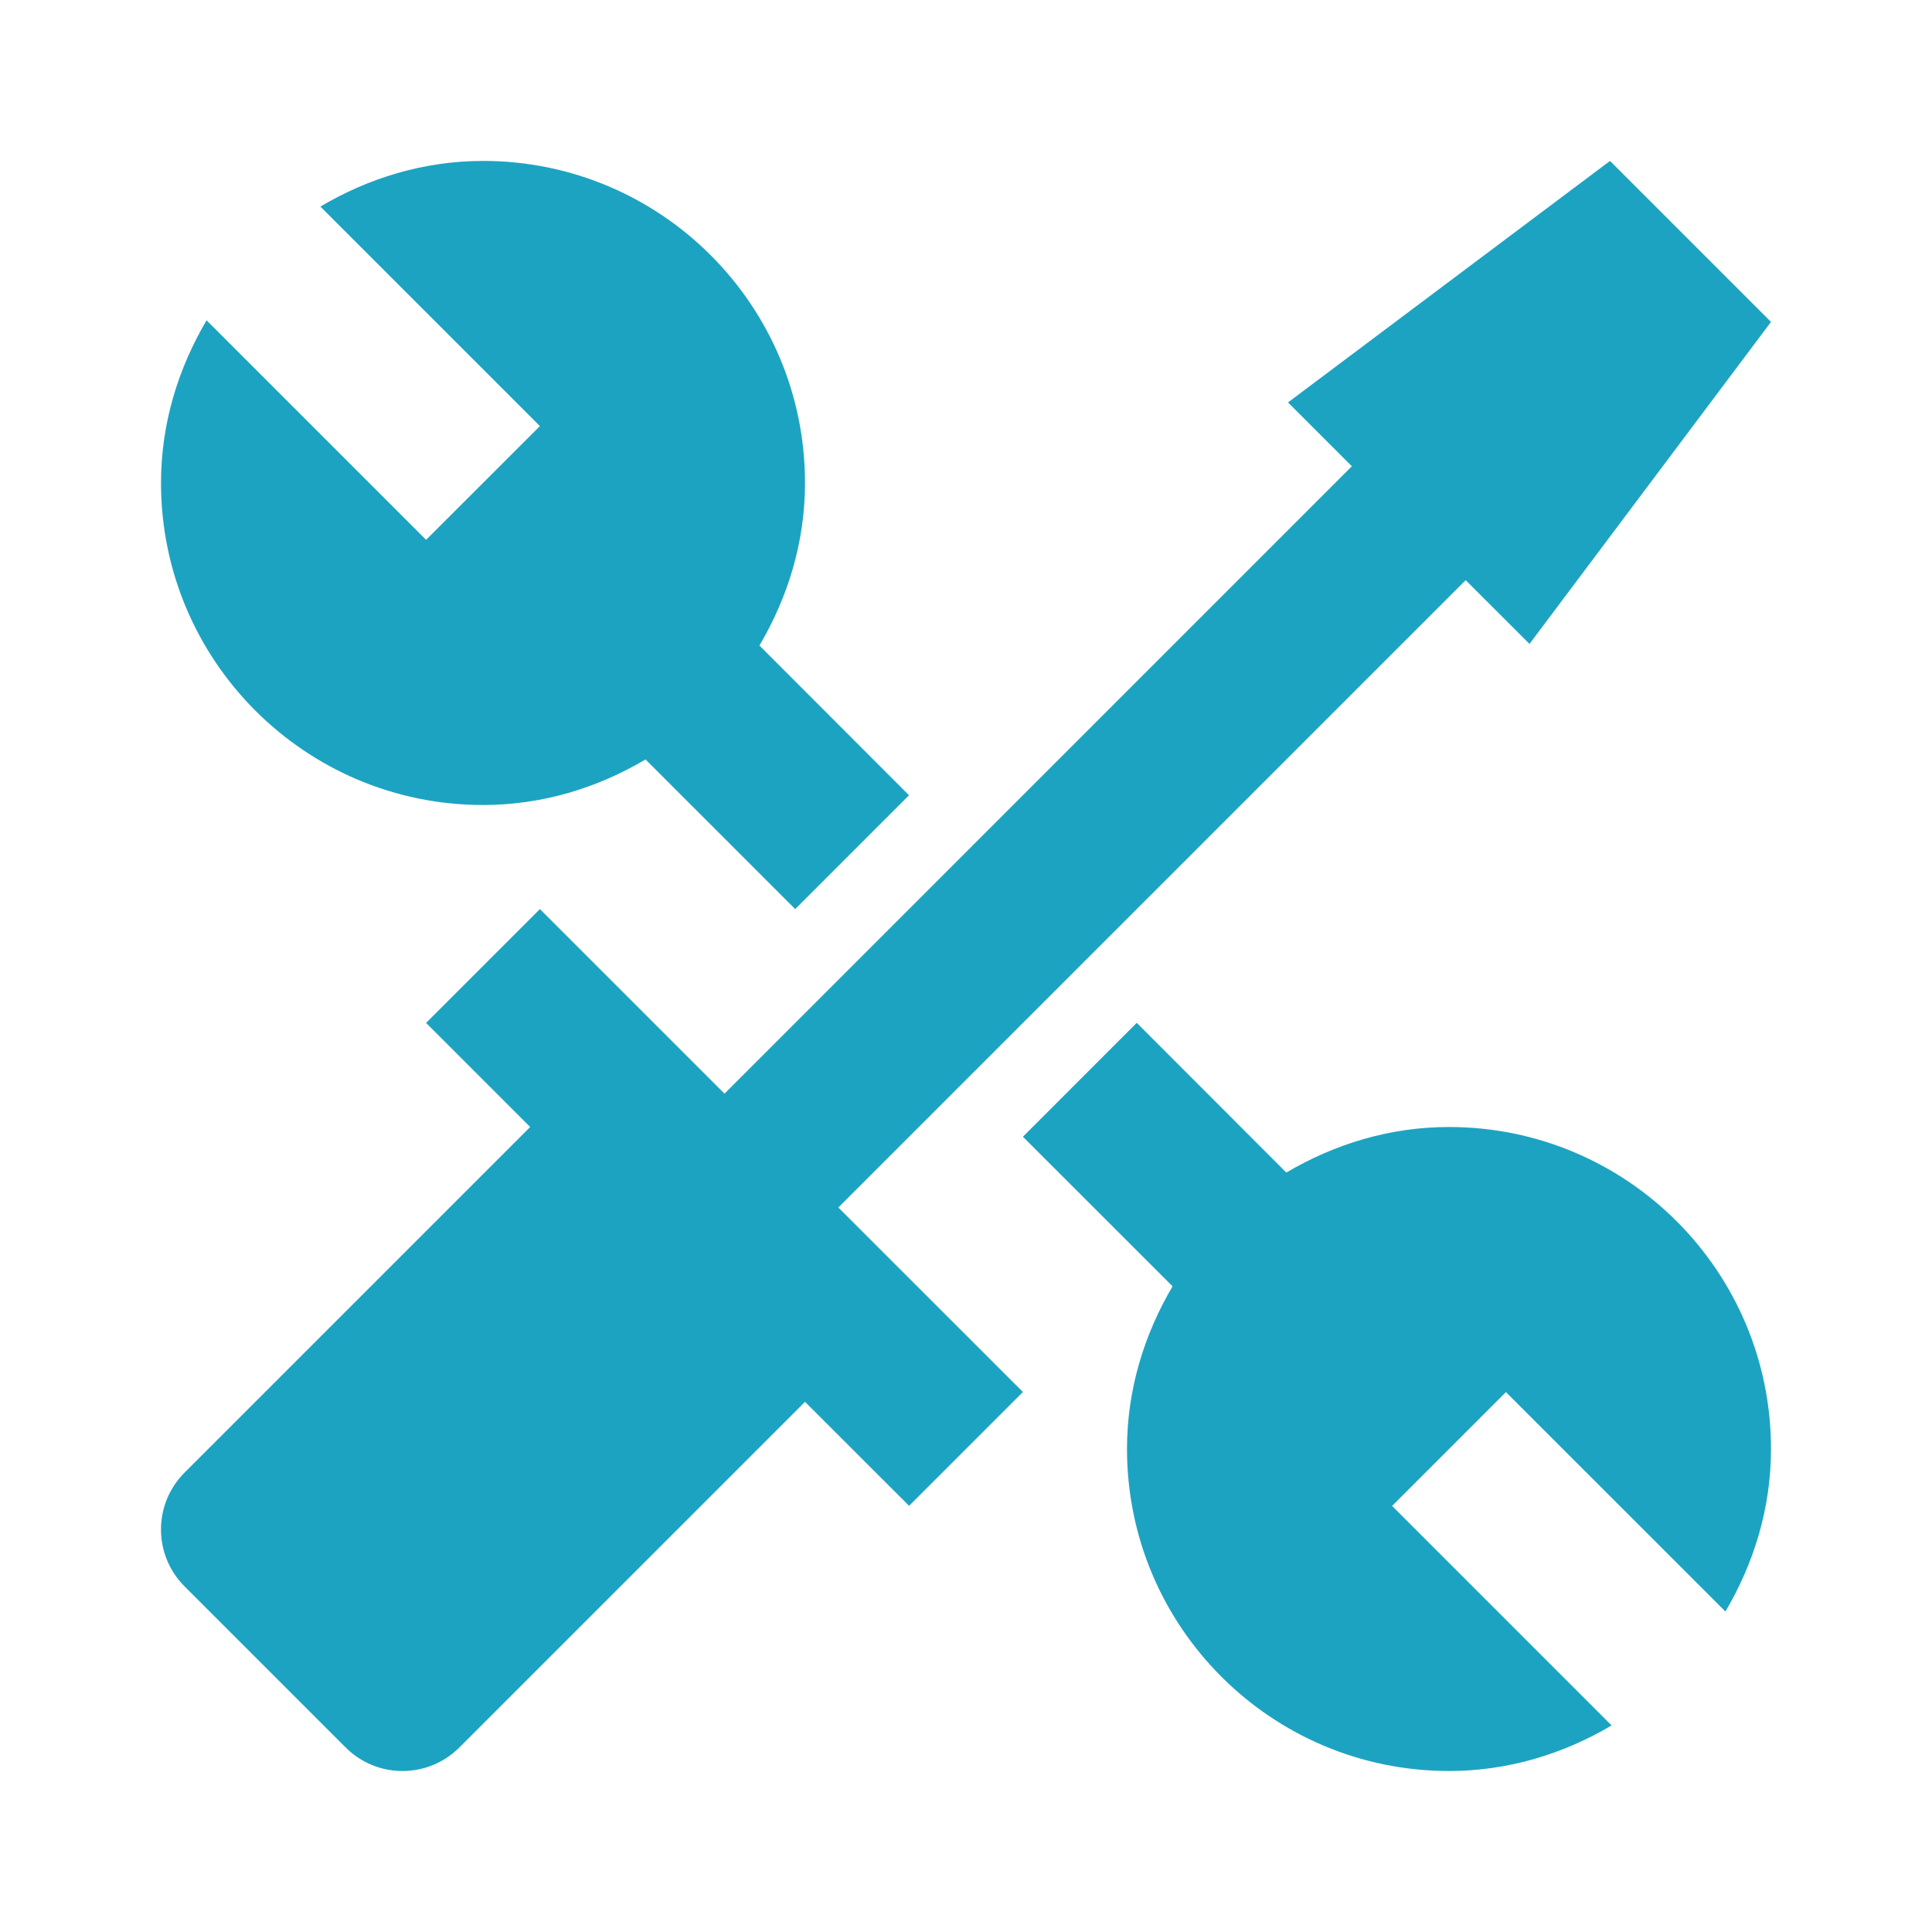 <?xml version="1.0" encoding="utf-8"?>
<!-- Generator: Adobe Illustrator 17.1.0, SVG Export Plug-In . SVG Version: 6.00 Build 0)  -->
<!DOCTYPE svg PUBLIC "-//W3C//DTD SVG 1.1//EN" "http://www.w3.org/Graphics/SVG/1.1/DTD/svg11.dtd">
<svg version="1.1" xmlns="http://www.w3.org/2000/svg" xmlns:xlink="http://www.w3.org/1999/xlink" x="0px" y="0px" width="24px"
	 height="24px" viewBox="0 0 24 24" enable-background="new 0 0 24 24" xml:space="preserve">
<g id="Frame_-_24px">
	<rect x="-0.001" y="0" fill="none" width="24.001" height="24.001"/>
</g>
<g id="Filled_Icons">
	<g>
		<path fill="#1da3c2" d="M18,14c-0.74,0-1.426,0.215-2.021,0.566l-1.858-1.86l-1.414,1.415l1.859,1.858
			C14.215,16.575,14,17.259,14,18c0,2.207,1.791,4,4,4c0.74,0,1.425-0.214,2.02-0.566l-2.727-2.727l1.414-1.414l2.727,2.726
			C21.785,19.424,22,18.739,22,18C22,15.79,20.209,14,18,14z"/>
		<path fill="#1da3c2" d="M6,10c0.74,0,1.425-0.214,2.019-0.566l1.859,1.859l1.414-1.414L9.434,8.019C9.785,7.424,10,6.74,10,5.999
			c0-2.21-1.791-4-4-4C5.26,2,4.574,2.214,3.98,2.566l2.727,2.727L5.293,6.706L2.566,3.979C2.215,4.575,2,5.259,2,5.999
			C2,8.206,3.791,10,6,10z"/>
		<path fill="#1da3c2" d="M10.414,15l7.793-7.793L19,7.999l3-4l-2-2l-4,3l0.793,0.793L9,13.586l-2.293-2.293l-1.414,1.414L6.586,14
			l-4.293,4.293c-0.391,0.391-0.391,1.023,0,1.414l2,2c0.391,0.391,1.023,0.391,1.414,0L10,17.414l1.293,1.292l1.414-1.414
			L10.414,15z"/>
	</g>
</g>
</svg>
